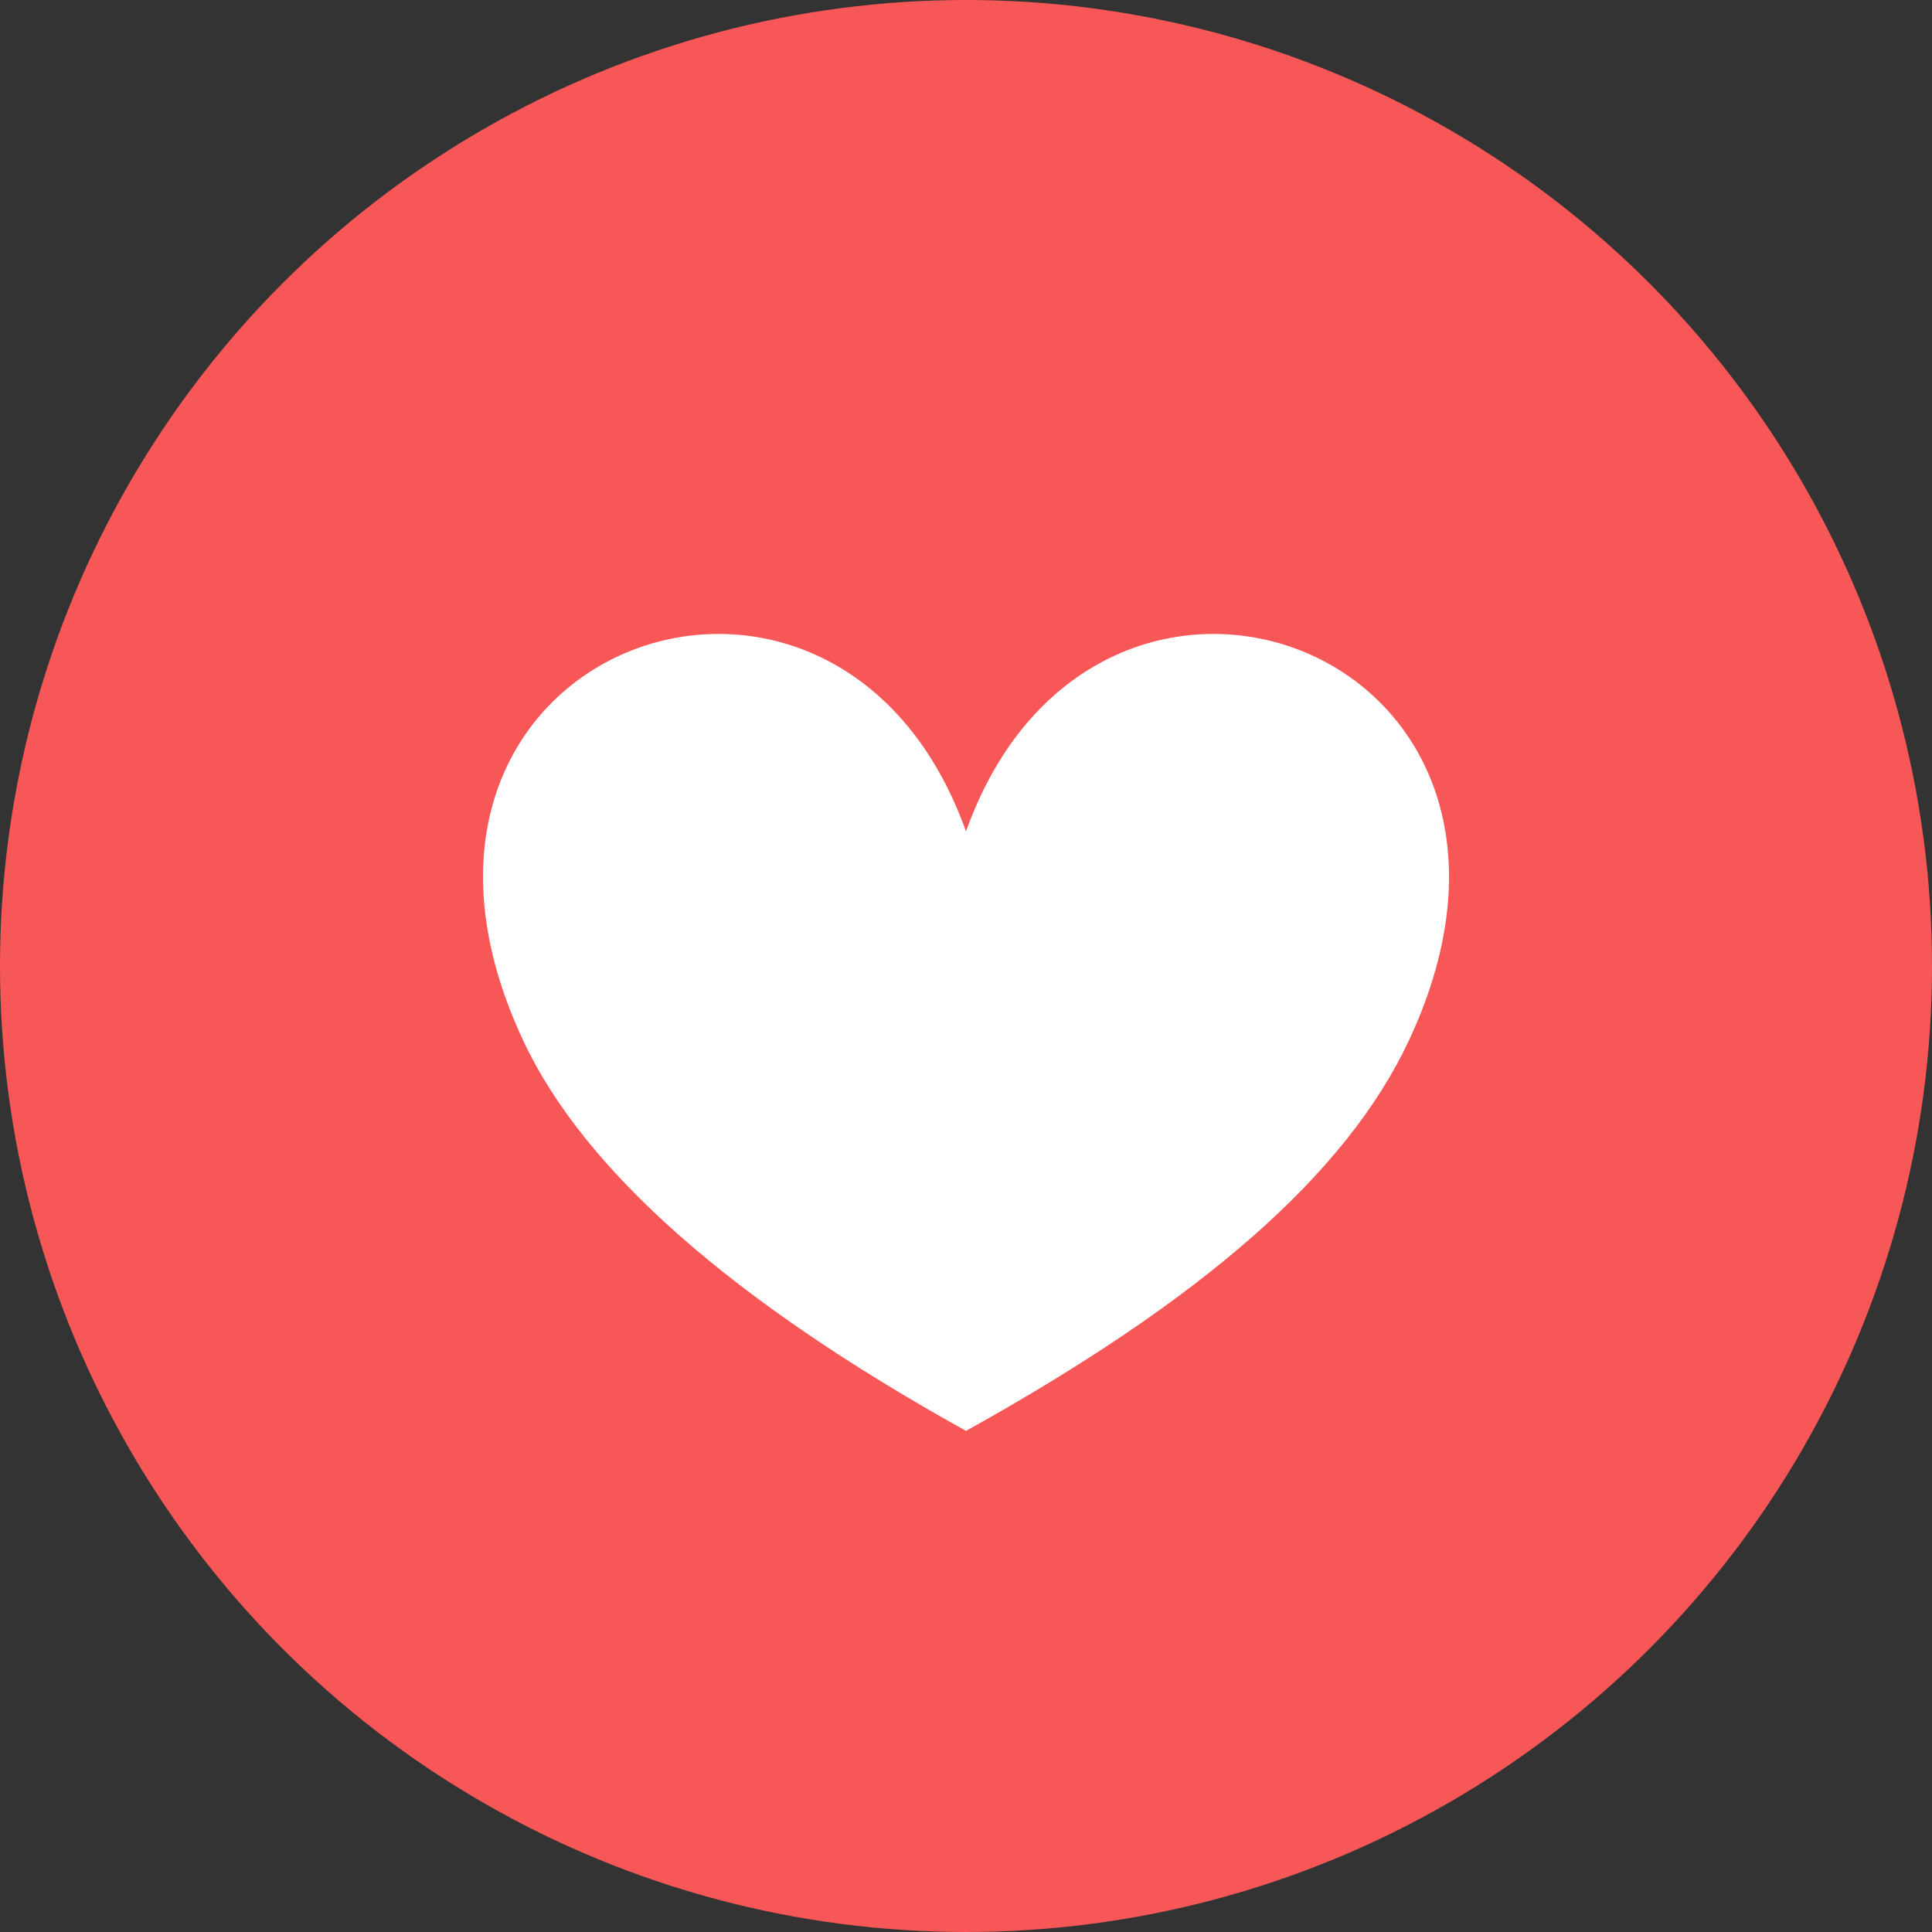 <svg width="24" height="24" viewBox="0 0 24 24" fill="none" xmlns="http://www.w3.org/2000/svg">
<rect x="0" y="0" width="24" height="24" fill="#333333" stroke="none"/>
<circle cx="12" cy="12" r="12" fill="#F85757"/>
<path d="M12 17.775C9.086 16.157 7.248 14.532 6.496 12.919C4.229 8.062 10.381 5.795 12 10.328C13.619 5.795 19.771 8.062 17.505 12.919C16.723 14.594 14.914 16.157 12 17.775Z" fill="white"/>
</svg>
